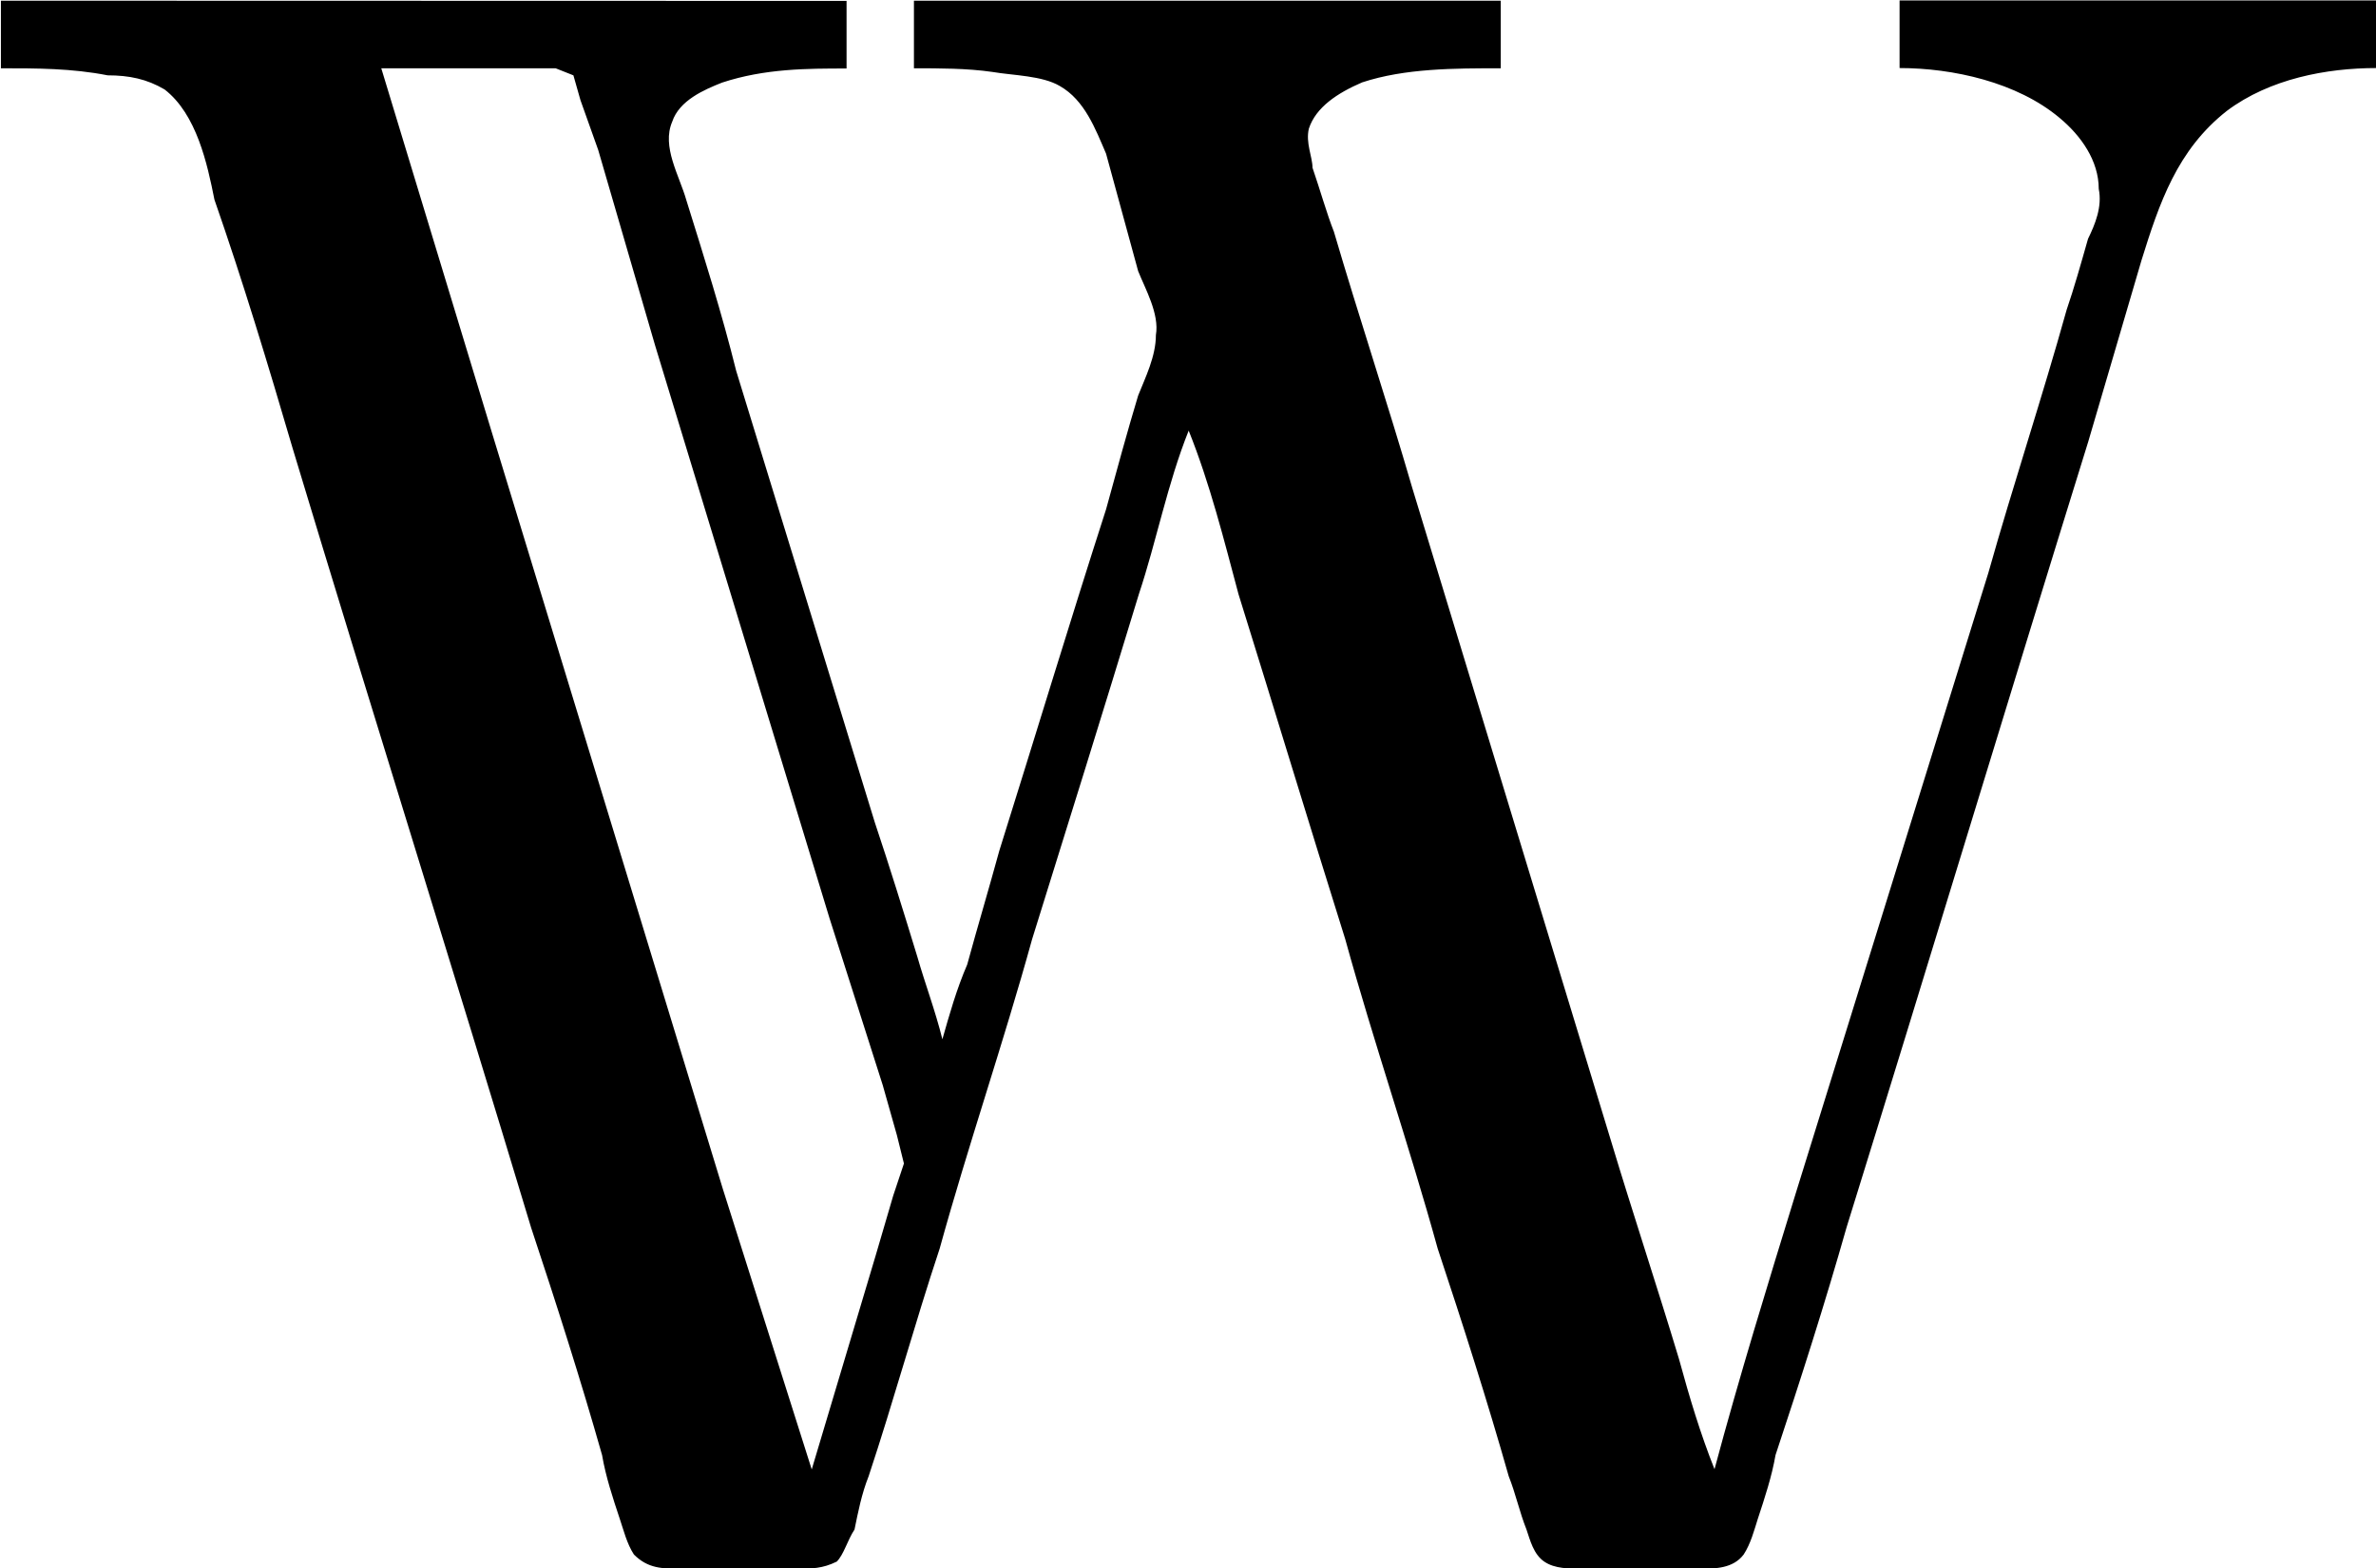 <?xml version="1.0" encoding="UTF-8"?>
<svg fill="#000000" version="1.1" viewBox="0 0 10.438 6.891" xmlns="http://www.w3.org/2000/svg" xmlns:xlink="http://www.w3.org/1999/xlink">
<defs>
<g id="a">
<path d="m0.172-6.812v0.297c0.156 0 0.312 0 0.469 0.031 0.094 0 0.172 0.016 0.25 0.062 0.141 0.109 0.188 0.328 0.219 0.484 0.125 0.359 0.234 0.719 0.344 1.094 0.344 1.141 0.703 2.281 1.047 3.422 0.109 0.328 0.219 0.672 0.312 1 0.016 0.094 0.047 0.188 0.078 0.281 0.016 0.047 0.031 0.109 0.062 0.156 0.062 0.062 0.125 0.062 0.203 0.062h0.516c0.062 0 0.109 0 0.172-0.031 0.031-0.031 0.047-0.094 0.078-0.141 0.016-0.078 0.031-0.156 0.062-0.234 0.109-0.328 0.203-0.672 0.312-1 0.125-0.453 0.281-0.906 0.406-1.359 0.156-0.5 0.312-1 0.469-1.516 0.078-0.234 0.125-0.484 0.219-0.719 0.094 0.234 0.156 0.484 0.219 0.719 0.156 0.5 0.312 1.016 0.469 1.516 0.125 0.453 0.281 0.906 0.406 1.359 0.109 0.328 0.219 0.672 0.312 1 0.031 0.078 0.047 0.156 0.078 0.234 0.016 0.047 0.031 0.109 0.078 0.141s0.109 0.031 0.172 0.031h0.516c0.062 0 0.141 0 0.188-0.062 0.031-0.047 0.047-0.109 0.062-0.156 0.031-0.094 0.062-0.188 0.078-0.281 0.109-0.328 0.219-0.672 0.312-1 0.359-1.156 0.703-2.297 1.062-3.453l0.234-0.797c0.078-0.25 0.156-0.484 0.375-0.656 0.188-0.141 0.438-0.188 0.656-0.188v-0.297h-2.094v0.297c0.234 0 0.516 0.062 0.703 0.219 0.094 0.078 0.172 0.188 0.172 0.312 0.016 0.078-0.016 0.156-0.047 0.219-0.031 0.109-0.062 0.219-0.094 0.312-0.109 0.391-0.234 0.766-0.344 1.156-0.281 0.906-0.562 1.812-0.844 2.719-0.125 0.406-0.25 0.812-0.359 1.219-0.062-0.156-0.109-0.312-0.156-0.484-0.094-0.312-0.203-0.641-0.297-0.953l-0.875-2.875c-0.109-0.375-0.234-0.75-0.344-1.125-0.031-0.078-0.062-0.188-0.094-0.281 0-0.047-0.031-0.109-0.016-0.172 0.031-0.094 0.125-0.156 0.234-0.203 0.188-0.062 0.406-0.062 0.609-0.062v-0.297h-2.578v0.297c0.109 0 0.234 0 0.344 0.016 0.094 0.016 0.219 0.016 0.297 0.062 0.109 0.062 0.156 0.188 0.203 0.297l0.141 0.516c0.031 0.078 0.094 0.188 0.078 0.281 0 0.094-0.047 0.188-0.078 0.266-0.047 0.156-0.094 0.328-0.141 0.5-0.156 0.484-0.312 1-0.469 1.5-0.047 0.172-0.094 0.328-0.141 0.5-0.047 0.109-0.078 0.219-0.109 0.328-0.031-0.125-0.078-0.25-0.109-0.359-0.062-0.203-0.125-0.406-0.188-0.594l-0.609-1.984c-0.062-0.25-0.141-0.5-0.219-0.75-0.031-0.109-0.109-0.234-0.062-0.344 0.031-0.094 0.141-0.141 0.219-0.172 0.188-0.062 0.375-0.062 0.547-0.062v-0.297zm3.562 6.453-0.391-1.234-1.016-3.328-0.484-1.594h0.766l0.078 0.031 0.031 0.109 0.078 0.219 0.25 0.859 0.766 2.516 0.234 0.734 0.062 0.219 0.031 0.125-0.047 0.141-0.078 0.266z"/>
</g>
</defs>
<g transform="translate(-148.88 -127.95)">
<use x="148.712" y="134.765" xlink:href="#a"/>
</g>
</svg>
